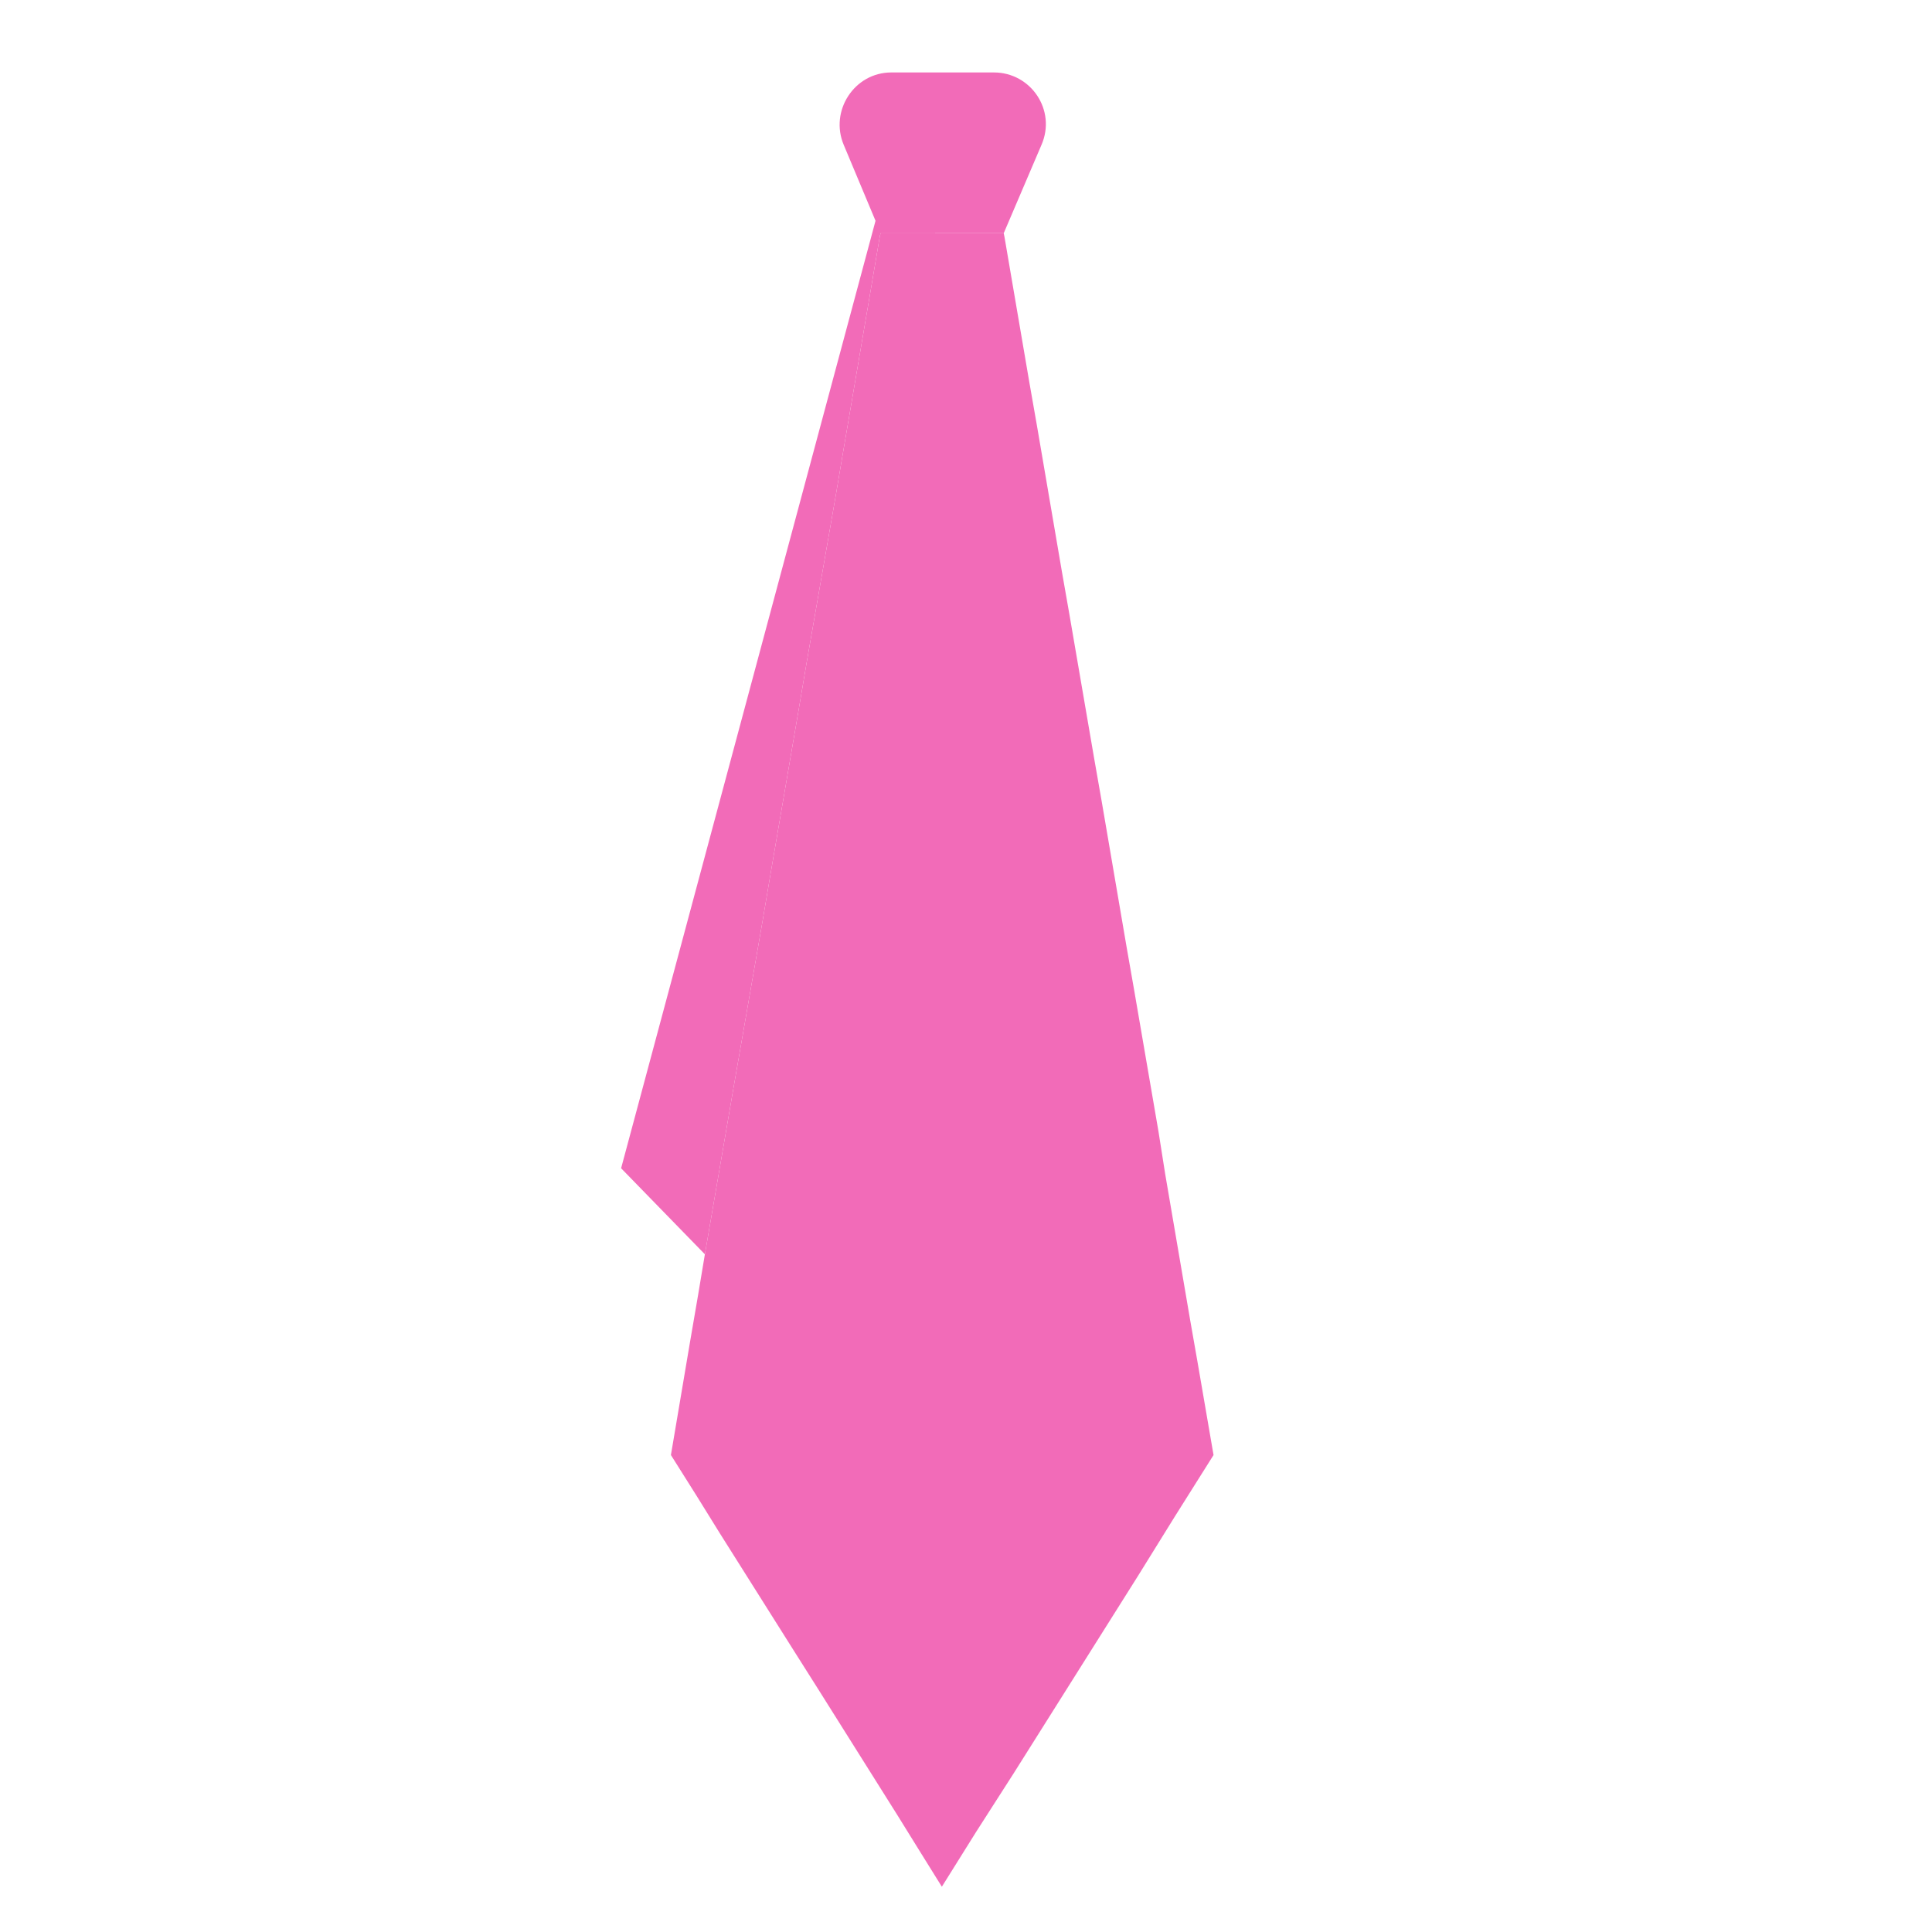 <?xml version="1.0" encoding="utf-8"?>
<!-- Generator: Adobe Illustrator 22.1.0, SVG Export Plug-In . SVG Version: 6.00 Build 0)  -->
<svg version="1.1" id="Layer_1" xmlns="http://www.w3.org/2000/svg" xmlns:xlink="http://www.w3.org/1999/xlink" x="0px" y="0px"
	 viewBox="0 0 256 256" style="enable-background:new 0 0 256 256;" xml:space="preserve">
<g>
	<polygon style="fill:#F26BB8;" points="124.8,25.2 123.9,30.9 116.7,30.9 116.6,31.2 115.5,37.7 111.8,59.4 110.7,65.9 106.9,87.7 
		105.8,94.2 102.1,115.8 101,122.3 97.2,144.1 96.1,150.5 93.4,166.2 82.3,154.8 117.1,25.2 	"/>
	<path style="fill:#F26BB8;" d="M116.7,30.9l-4.9-11.7c-1.9-4.5,1.4-9.6,6.3-9.6h13.6c4.9,0,8.3,5,6.3,9.6l-5,11.7H116.7z"/>
	<polygon style="fill:#F26BB8;" points="160.8,192.8 155.7,200.9 150.8,208.8 134.3,235 134.3,235 129.3,242.8 129.3,242.8 
		124.8,250 122,245.5 118.9,240.5 108.4,223.8 105.3,218.9 95.4,203.2 92.3,198.2 88.9,192.8 91.4,178 92.5,171.6 92.5,171.6 
		93.4,166.2 96.1,150.5 97.2,144.1 101,122.3 102.1,115.8 105.8,94.2 106.9,87.7 110.7,65.9 111.8,59.4 115.5,37.7 116.6,31.2 
		116.7,30.9 133,30.9 133.1,31.4 136.4,50.7 137.4,56.4 140.7,75.7 141.7,81.4 145,100.6 146,106.3 149.3,125.6 150.3,131.3 
		153.5,149.9 154.4,155.6 157.7,174.9 158.7,180.6 	"/>
</g>
<g style="opacity:0;">
	<polygon style="opacity:0.4;fill:#FFFFFF;enable-background:new    ;" points="133.1,31.4 115.5,37.7 116.6,31.2 117.5,30.9 
		133,30.9 	"/>
	<polygon style="opacity:0.4;fill:#FFFFFF;enable-background:new    ;" points="137.4,56.4 110.7,65.9 111.8,59.4 136.4,50.7 	"/>
	<polygon style="opacity:0.4;fill:#FFFFFF;enable-background:new    ;" points="141.7,81.4 105.8,94.2 106.9,87.7 140.7,75.7 	"/>
	<polygon style="opacity:0.4;fill:#FFFFFF;enable-background:new    ;" points="146,106.3 101,122.3 102.1,115.8 145,100.6 	"/>
	<polygon style="opacity:0.4;fill:#FFFFFF;enable-background:new    ;" points="150.3,131.3 96.1,150.5 97.2,144.1 149.3,125.6 	"/>
	<polygon style="opacity:0.4;fill:#FFFFFF;enable-background:new    ;" points="154.4,155.6 91.4,178 88.1,179.2 86.2,173.8 
		92.5,171.6 92.5,171.6 153.5,149.9 	"/>
	<polygon style="opacity:0.4;fill:#FFFFFF;enable-background:new    ;" points="161.2,179.7 158.7,180.6 95.4,203.2 92.3,198.2 
		157.7,174.9 159.3,174.3 	"/>
	<polygon style="opacity:0.4;fill:#FFFFFF;enable-background:new    ;" points="155.7,200.9 150.8,208.8 108.4,223.8 105.3,218.9 	
		"/>
	<polygon style="opacity:0.4;fill:#FFFFFF;enable-background:new    ;" points="134.3,235 129.3,242.8 129.3,242.8 122,245.5 
		118.9,240.5 	"/>
	<path style="opacity:0.3;enable-background:new    ;" d="M138,19.2l-5,11.7h-16.4l-0.7-1.6l-4.3-10.1c-1.9-4.5,1.4-9.6,6.3-9.6
		h13.6C136.5,9.7,139.9,14.7,138,19.2z"/>
	<polygon style="opacity:0.3;enable-background:new    ;" points="116.7,30.9 116.6,31.2 115.5,37.7 111.8,59.4 110.7,65.9 
		106.9,87.7 105.8,94.2 102.1,115.8 101,122.3 97.2,144.1 96.1,150.5 93.4,166.2 82.3,154.8 116,29.3 	"/>
</g>
</svg>
